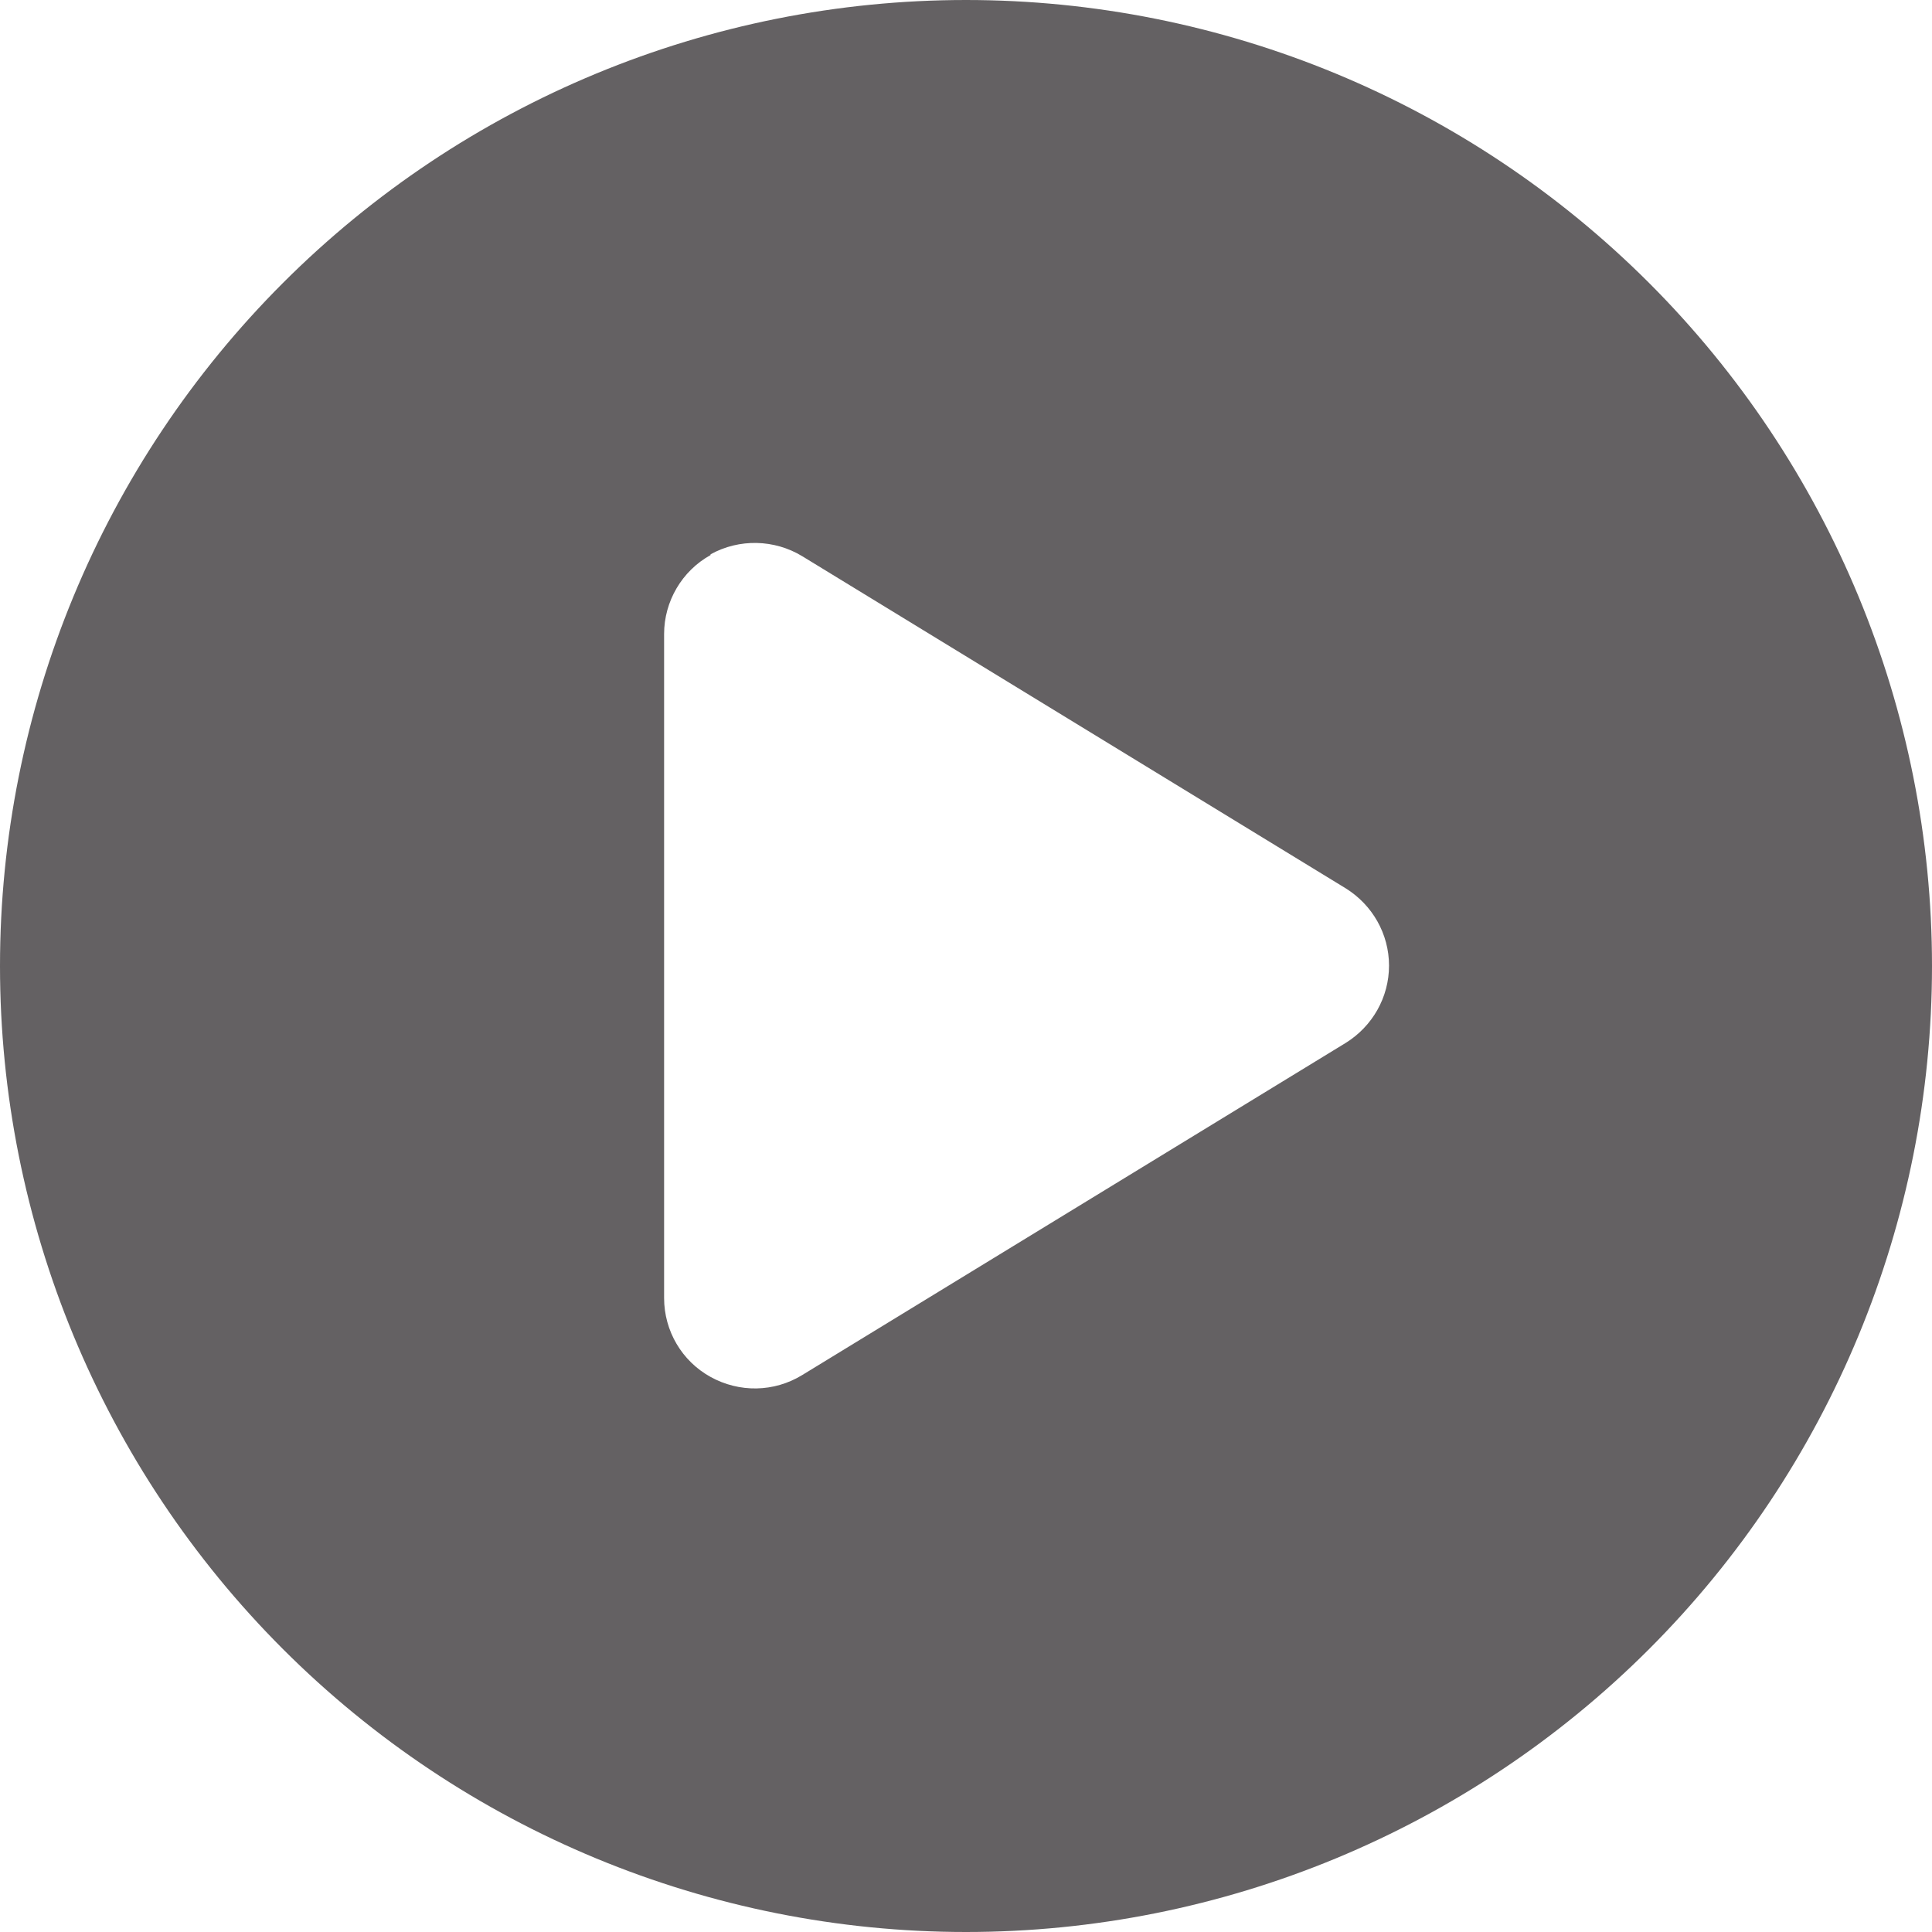 <svg width="46" height="46" viewBox="0 0 46 46" fill="none" xmlns="http://www.w3.org/2000/svg">
<g id="circle-play-solid 1" clip-path="url(#clip0_27910_5)">
<path id="Vector" d="M0 23C0 16.9 2.423 11.05 6.737 6.737C11.05 2.423 16.9 0 23 0C29.1 0 34.95 2.423 39.264 6.737C43.577 11.05 46 16.9 46 23C46 29.1 43.577 34.95 39.264 39.264C34.95 43.577 29.1 46 23 46C16.9 46 11.05 43.577 6.737 39.264C2.423 34.95 0 29.1 0 23ZM16.918 13.216C16.235 13.593 15.812 14.321 15.812 15.094V30.906C15.812 31.688 16.235 32.407 16.918 32.784C17.6 33.161 18.427 33.152 19.101 32.739L32.038 24.833C32.676 24.438 33.072 23.746 33.072 22.991C33.072 22.236 32.676 21.544 32.038 21.149L19.101 13.243C18.436 12.839 17.6 12.821 16.918 13.198V13.216Z" fill="#646163"/>
</g>
<defs>
<clipPath id="clip0_27910_5">
<rect width="46" height="46" fill="white"/>
</clipPath>
</defs>
</svg>
